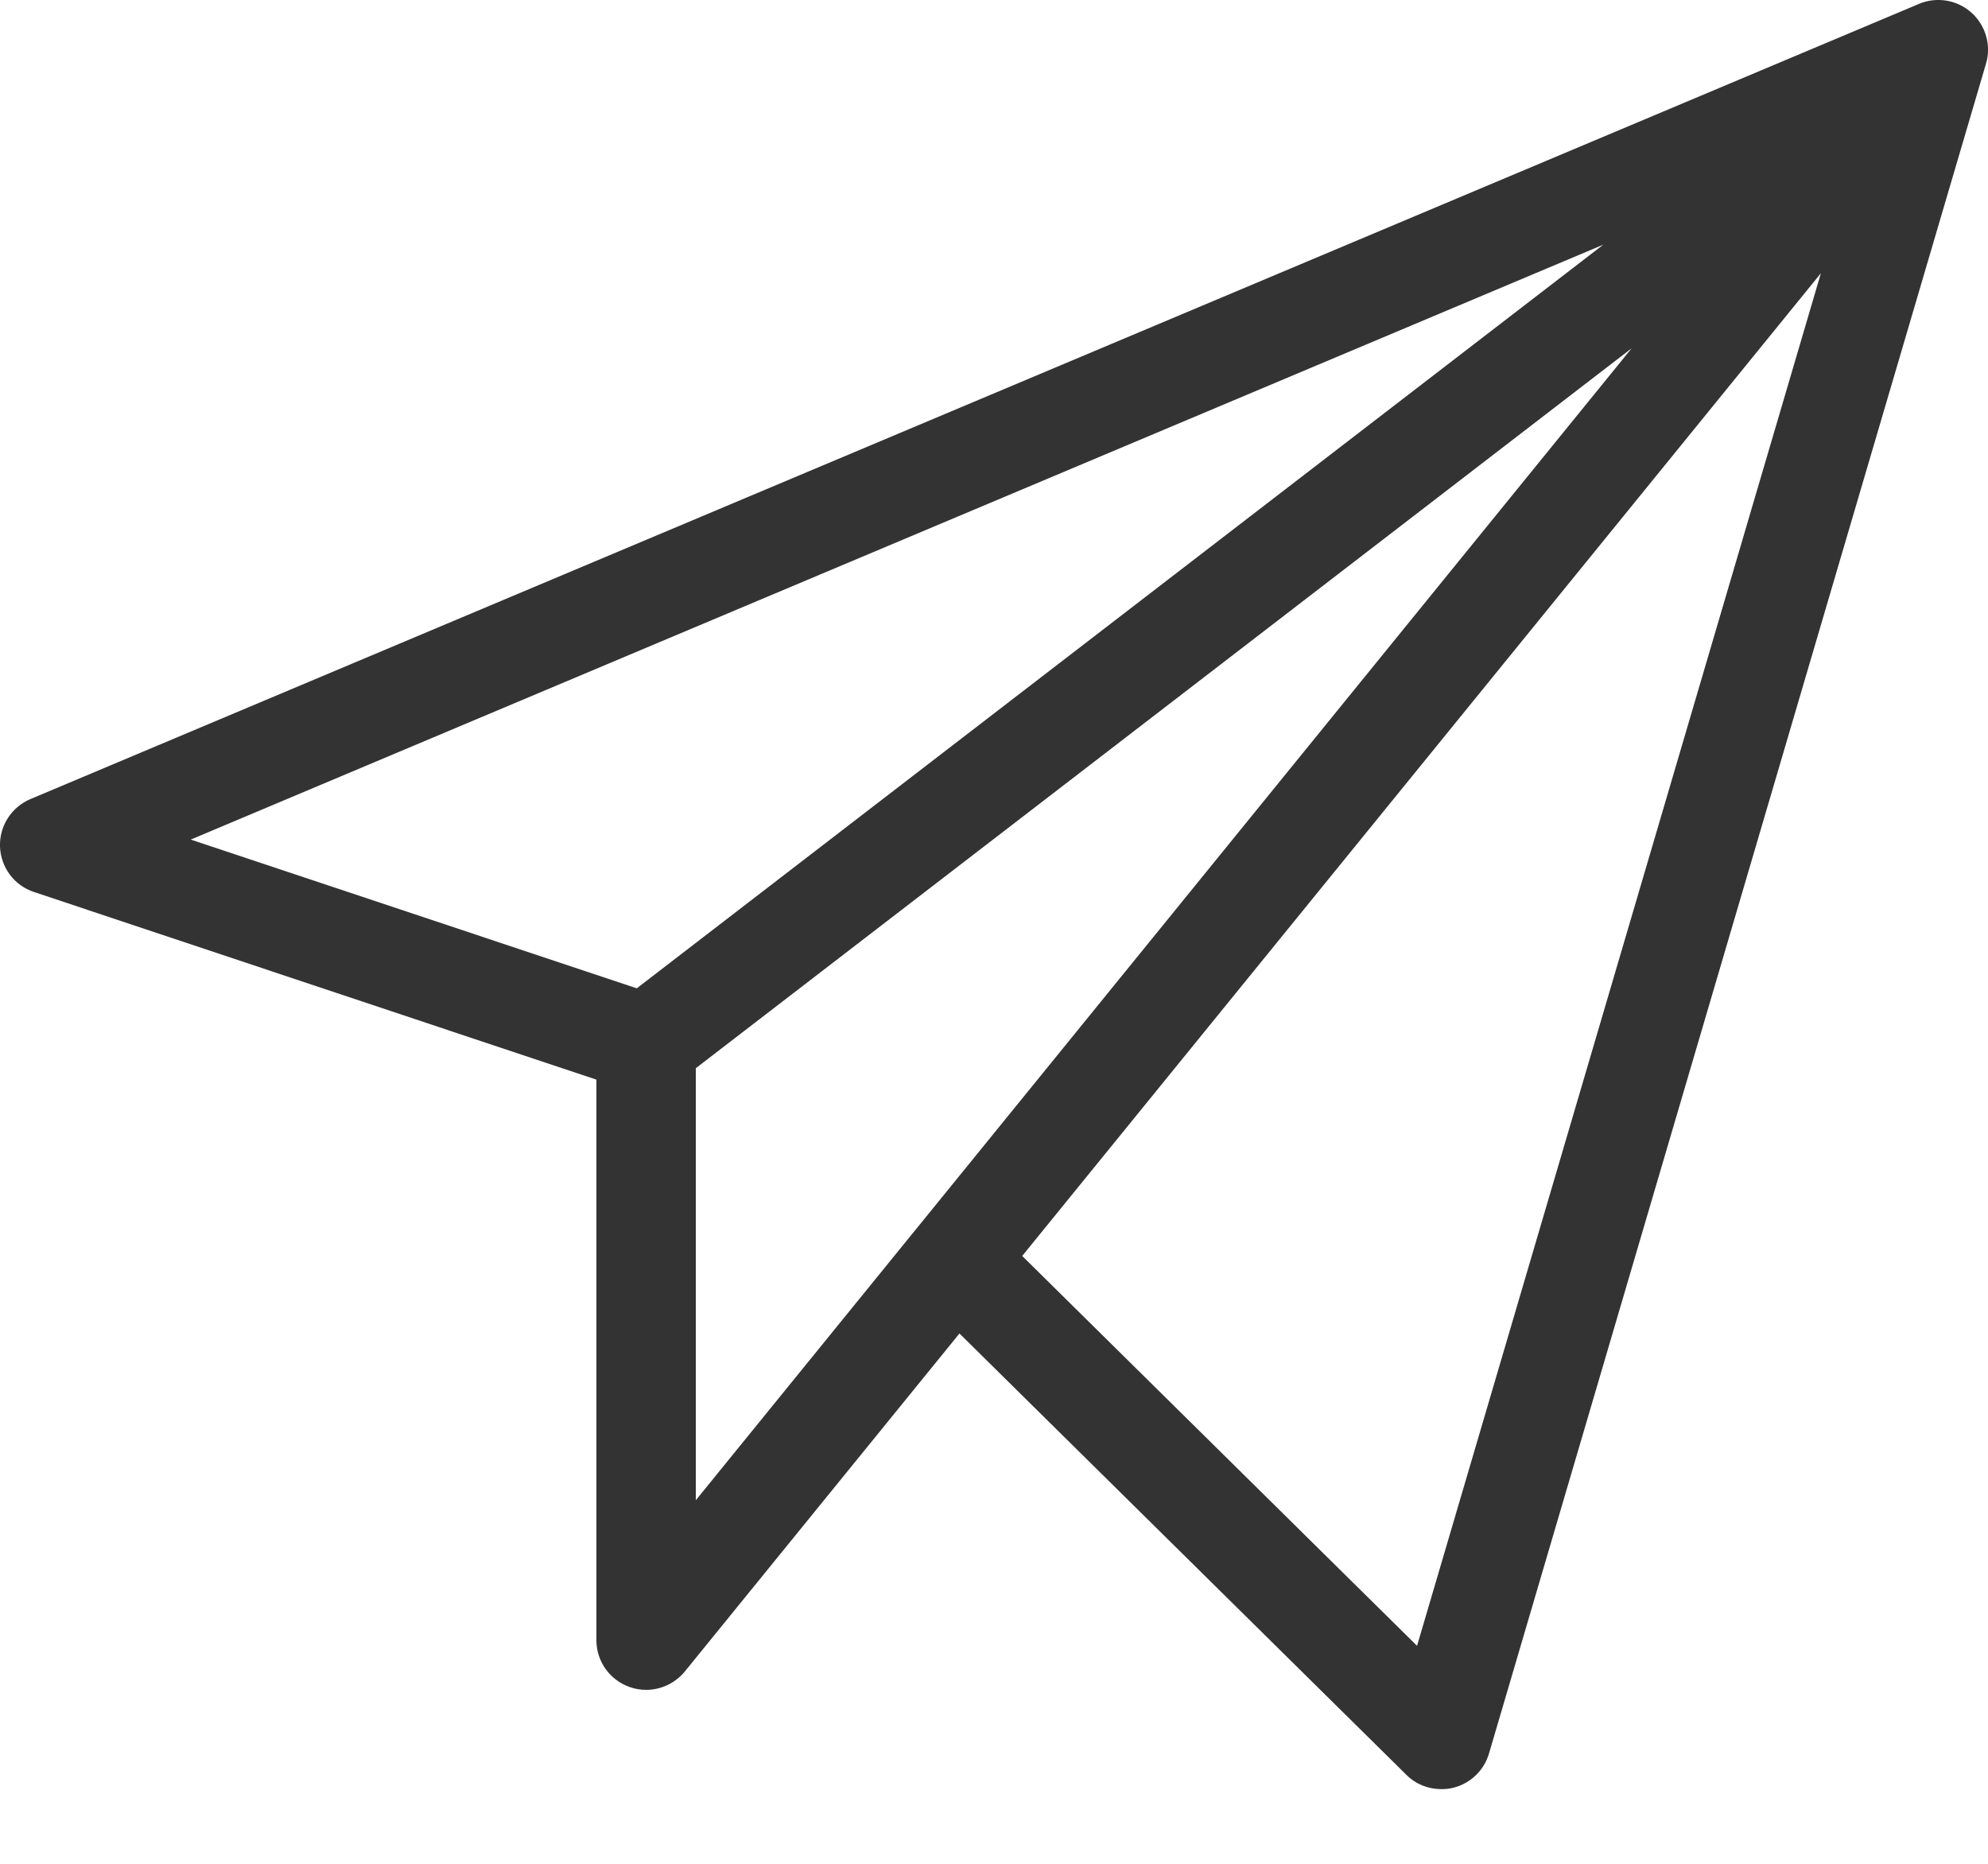 <svg width="16" height="15" viewBox="0 0 16 15" fill="none" xmlns="http://www.w3.org/2000/svg">
    <path fill-rule="evenodd" clip-rule="evenodd" d="M11.405 13.246L8.227 10.108L14.655 2.199L11.405 13.245V13.246ZM5.6 8.597L13.132 2.803L7.377 9.887C7.377 9.887 7.377 9.888 7.376 9.888L5.6 12.074V8.597ZM12.904 1.969L5.125 7.954L1.535 6.757L12.904 1.969ZM15.867 0.102C15.752 -0.001 15.588 -0.029 15.445 0.031L0.245 6.431C0.091 6.496 -0.006 6.649 0 6.815C0.007 6.982 0.115 7.127 0.274 7.179L4.8 8.689V13.2C4.8 13.37 4.907 13.521 5.067 13.577C5.111 13.593 5.156 13.6 5.2 13.6C5.32 13.6 5.433 13.547 5.511 13.453L7.722 10.732L11.32 14.285C11.395 14.36 11.496 14.399 11.6 14.399C11.633 14.399 11.667 14.396 11.7 14.387C11.836 14.352 11.944 14.248 11.984 14.112L15.984 0.512C16.028 0.364 15.981 0.204 15.866 0.101L15.867 0.102Z" fill="#333333"/>
    </svg>
    